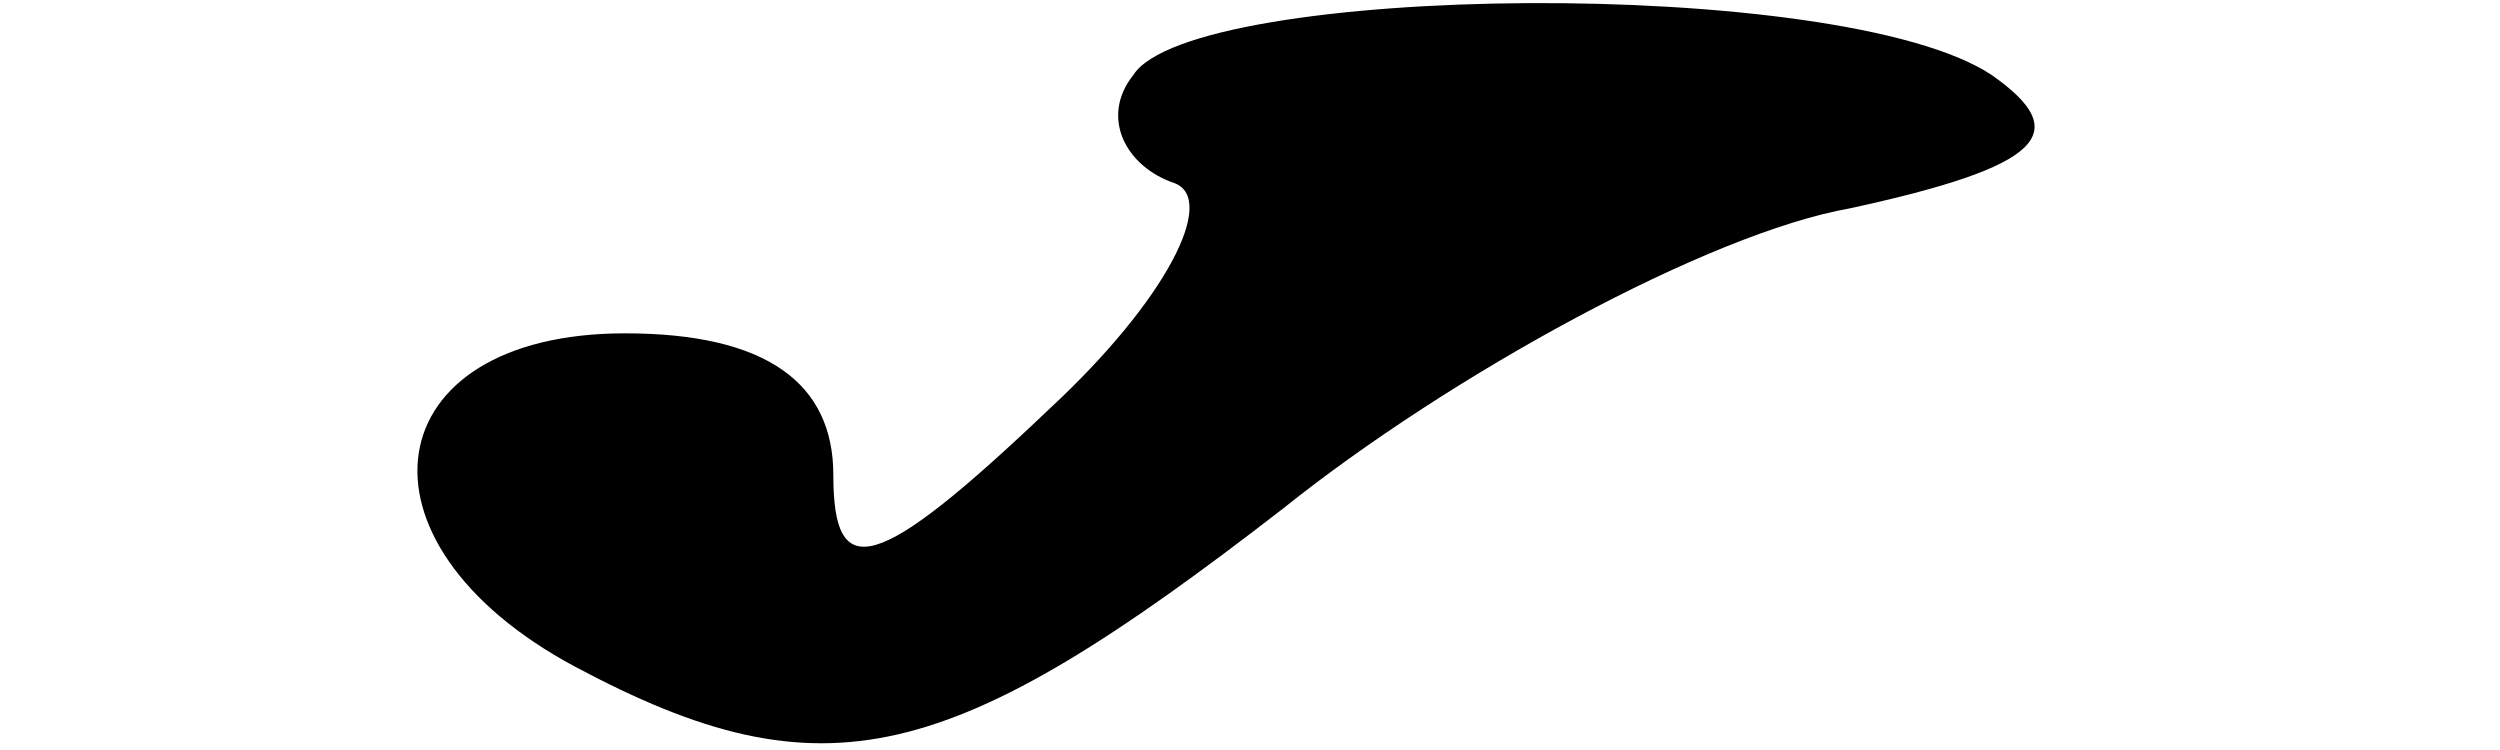 <?xml version="1.0" standalone="no"?>
<!DOCTYPE svg PUBLIC "-//W3C//DTD SVG 20010904//EN"
 "http://www.w3.org/TR/2001/REC-SVG-20010904/DTD/svg10.dtd">
<svg version="1.0" xmlns="http://www.w3.org/2000/svg"
 width="30pt" height="9pt" viewBox="0 0 30 9"
 preserveAspectRatio="xMidYMid meet">

<g transform="translate(0,9) scale(0.1,-0.1)"
fill="#000000" stroke="none">
<path d="M136 81 c-4 -5 -1 -11 5 -13 5 -2 -1 -14 -15 -27 -21 -20 -26 -21
-26 -8 0 11 -8 17 -25 17 -30 0 -34 -25 -6 -40 30 -16 45 -12 85 19 20 16 51
33 68 36 23 5 27 9 17 16 -18 12 -96 11 -103 0z"/>
</g>
</svg>
